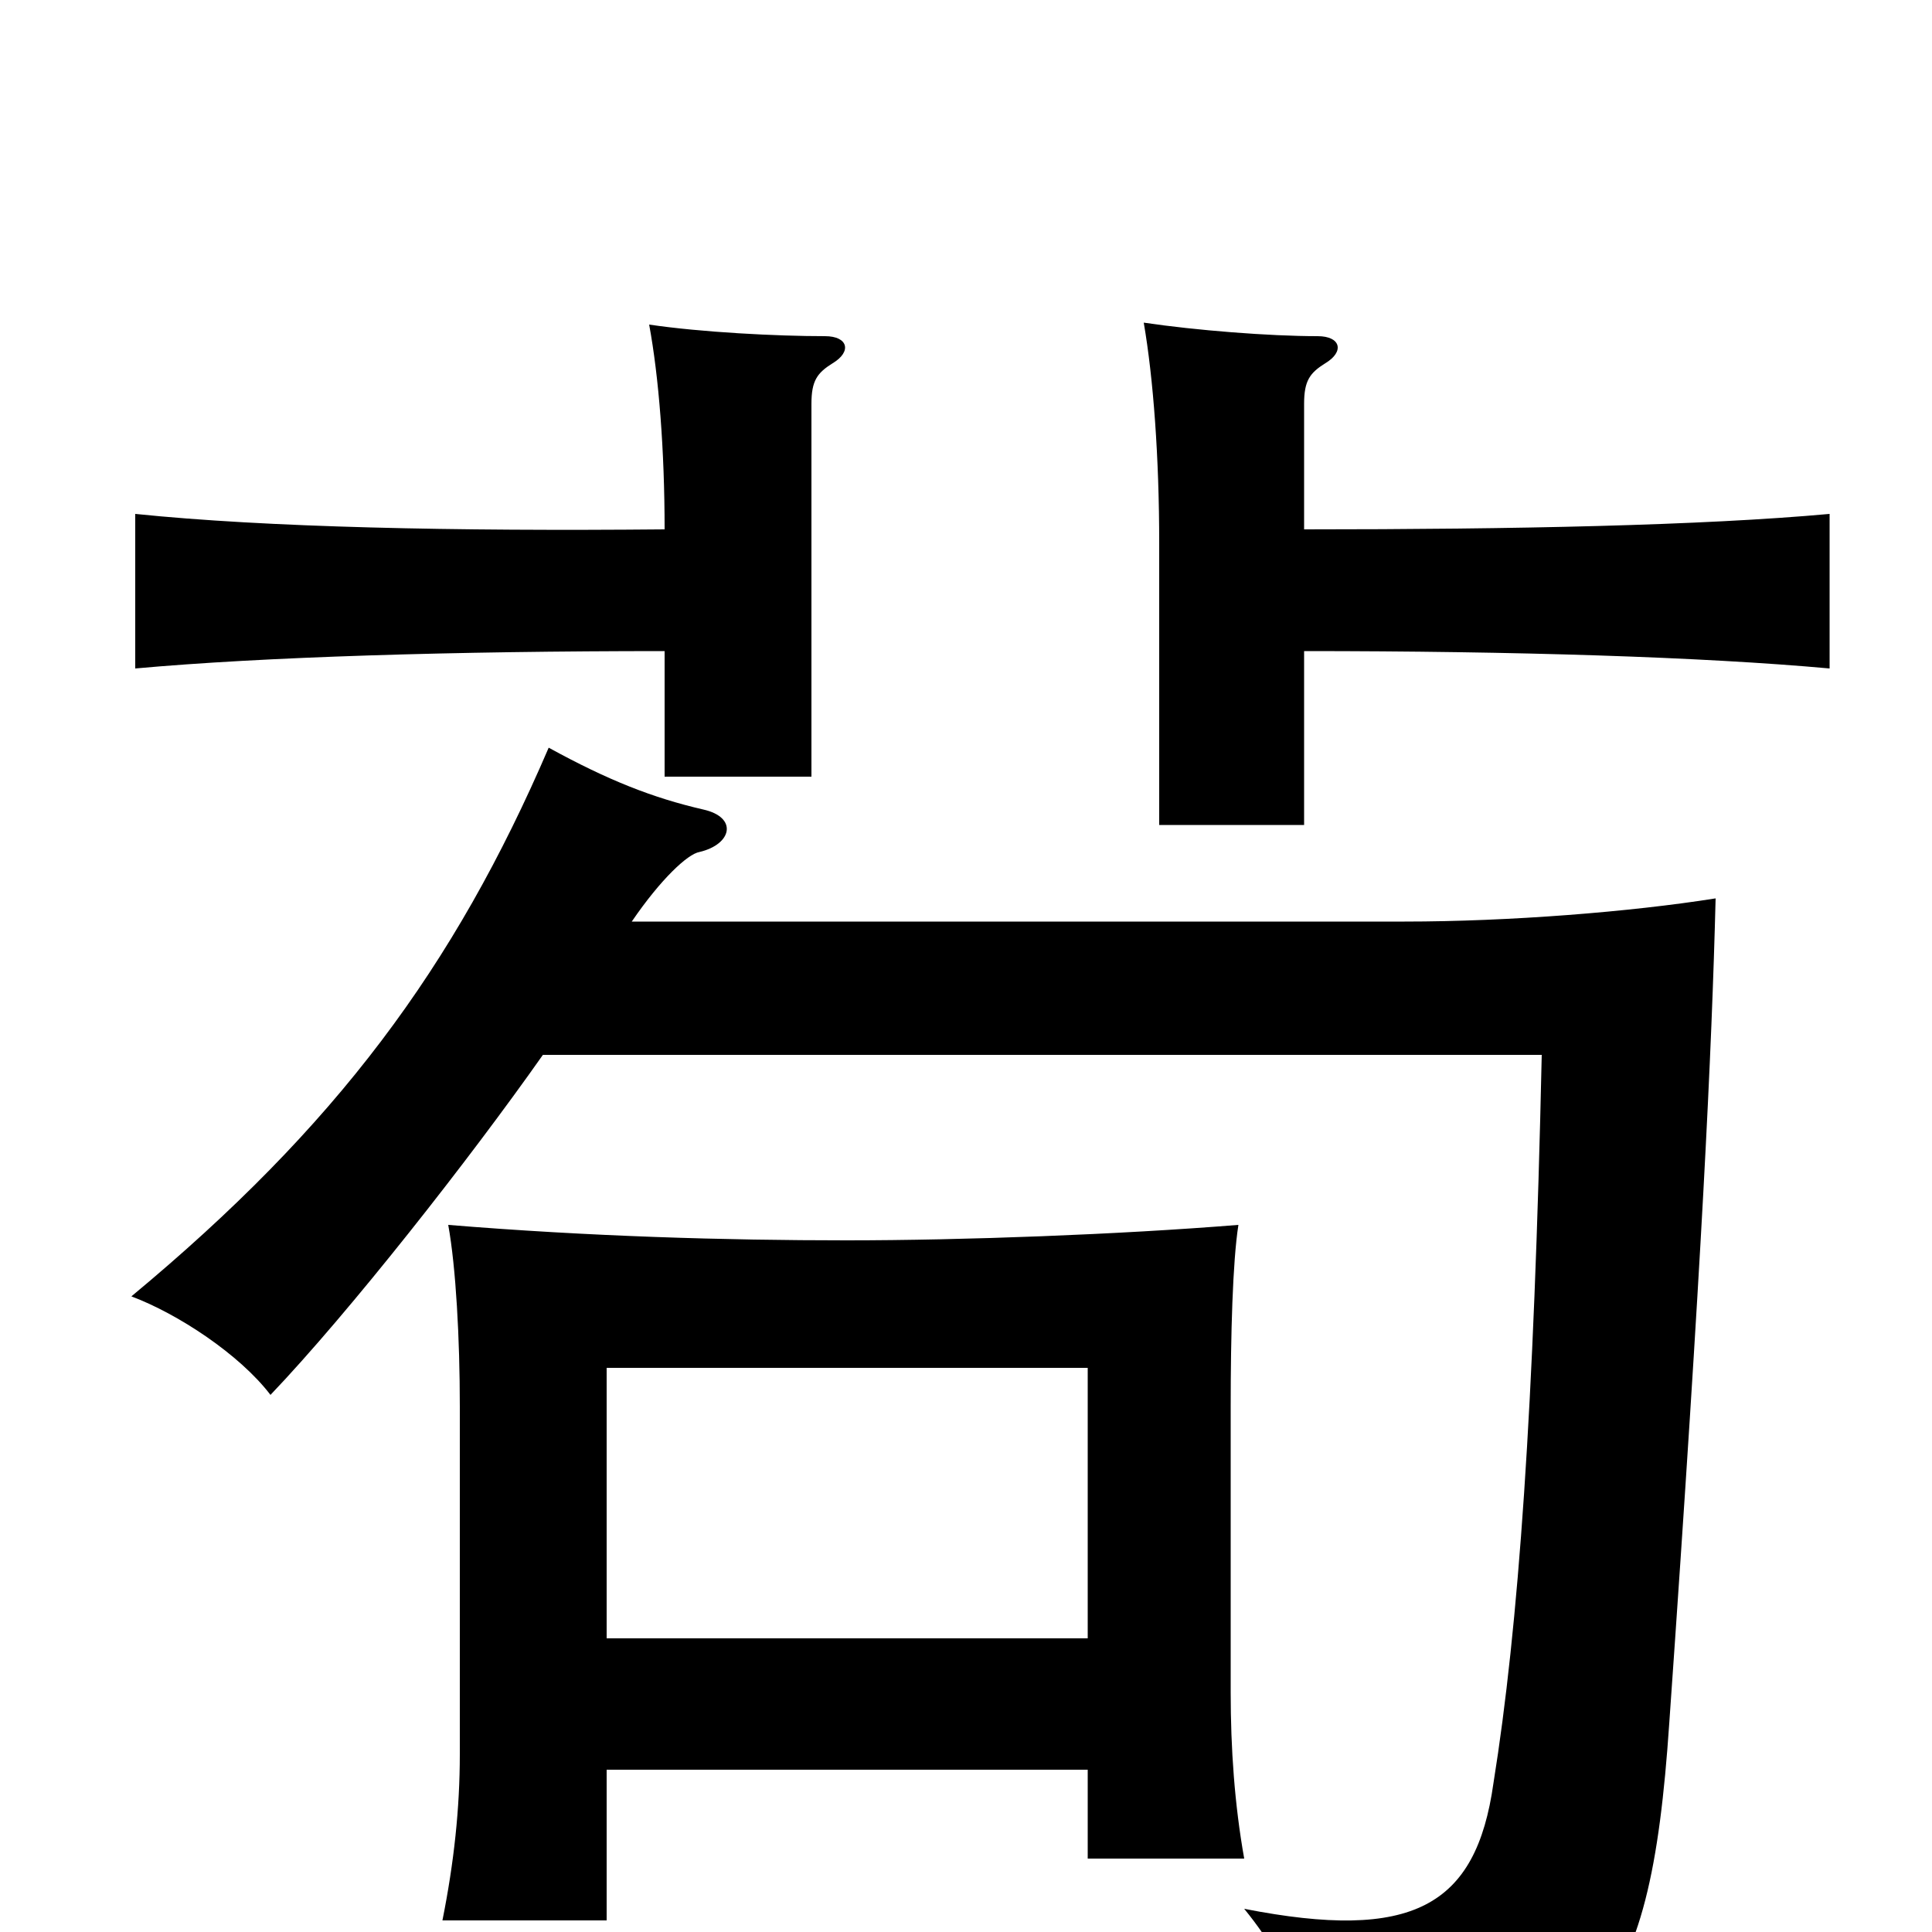 <svg xmlns="http://www.w3.org/2000/svg" viewBox="0 -1000 1000 1000">
	<path fill="#000000" d="M675 -663C784 -663 881 -660 947 -654V-734C881 -728 784 -726 675 -726V-791C675 -803 678 -807 686 -812C696 -818 694 -826 682 -826C657 -826 619 -829 592 -833C597 -804 600 -763 600 -719V-573H675ZM344 -726C235 -725 138 -727 70 -734V-654C136 -660 235 -663 344 -663V-598H420V-791C420 -803 423 -807 431 -812C441 -818 439 -826 427 -826C402 -826 363 -828 336 -832C341 -805 344 -767 344 -726ZM563 -84V-38H644C639 -66 637 -95 637 -124V-272C637 -309 638 -347 641 -366C579 -361 499 -358 438 -358C376 -358 305 -360 232 -366C236 -344 238 -307 238 -272V-92C238 -64 235 -36 229 -6H314V-84ZM314 -152V-292H563V-152ZM281 -454H798C794 -271 786 -158 773 -77C764 -13 731 5 644 -12C671 21 685 60 683 89C826 76 854 40 864 -108C881 -350 886 -456 888 -535C844 -528 781 -523 727 -523H327C342 -545 356 -558 362 -559C379 -563 382 -577 364 -581C338 -587 315 -596 284 -613C235 -499 174 -417 68 -329C92 -320 124 -299 140 -278C181 -321 243 -400 281 -454Z"/>
</svg>